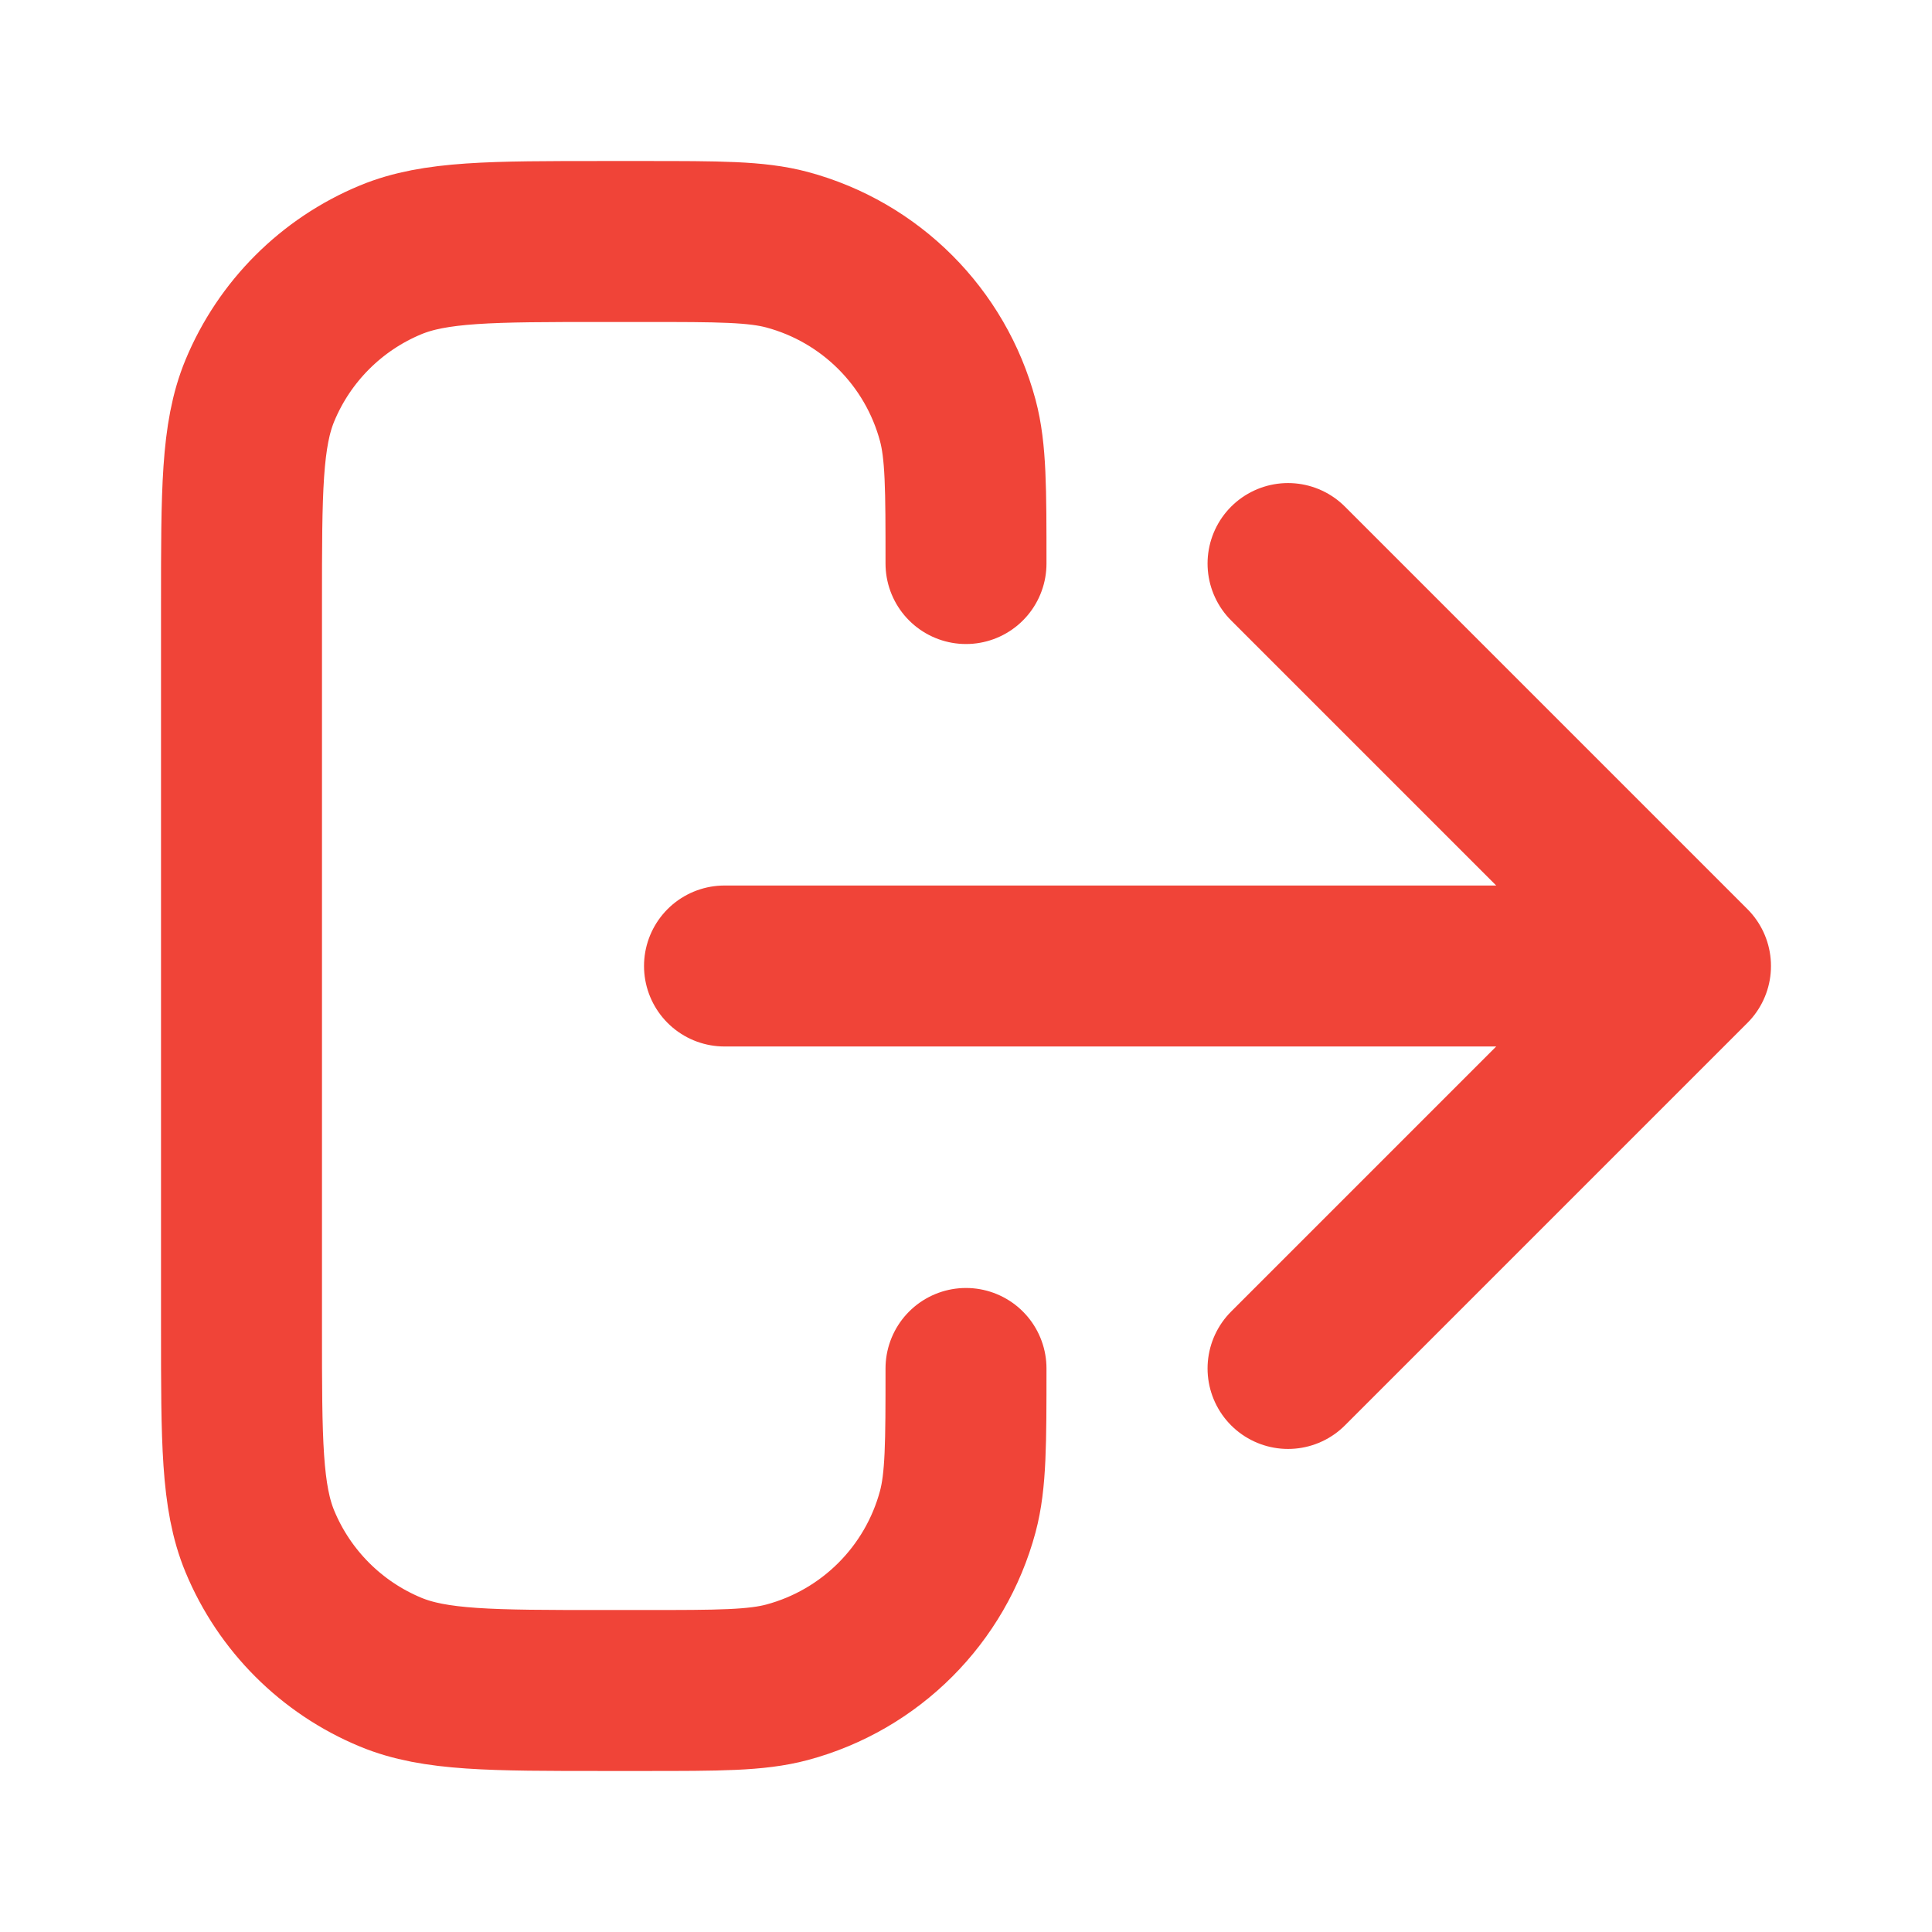 <svg width="16" height="16" viewBox="0 0 16 16" fill="none" xmlns="http://www.w3.org/2000/svg">
<g id="log-out-02">
<path id="Icon" d="M10.667 11.333L14 8M14 8L10.667 4.667M14 8H6M8 11.333C8 11.953 8 12.263 7.932 12.518C7.747 13.208 7.208 13.747 6.518 13.932C6.263 14 5.953 14 5.333 14H5C4.068 14 3.602 14 3.235 13.848C2.745 13.645 2.355 13.255 2.152 12.765C2 12.398 2 11.932 2 11V5C2 4.068 2 3.602 2.152 3.235C2.355 2.745 2.745 2.355 3.235 2.152C3.602 2 4.068 2 5 2H5.333C5.953 2 6.263 2 6.518 2.068C7.208 2.253 7.747 2.792 7.932 3.482C8 3.737 8 4.047 8 4.667" stroke="#F04438" stroke-width="1.333" stroke-linecap="round" stroke-linejoin="round"/>
</g>
</svg>
